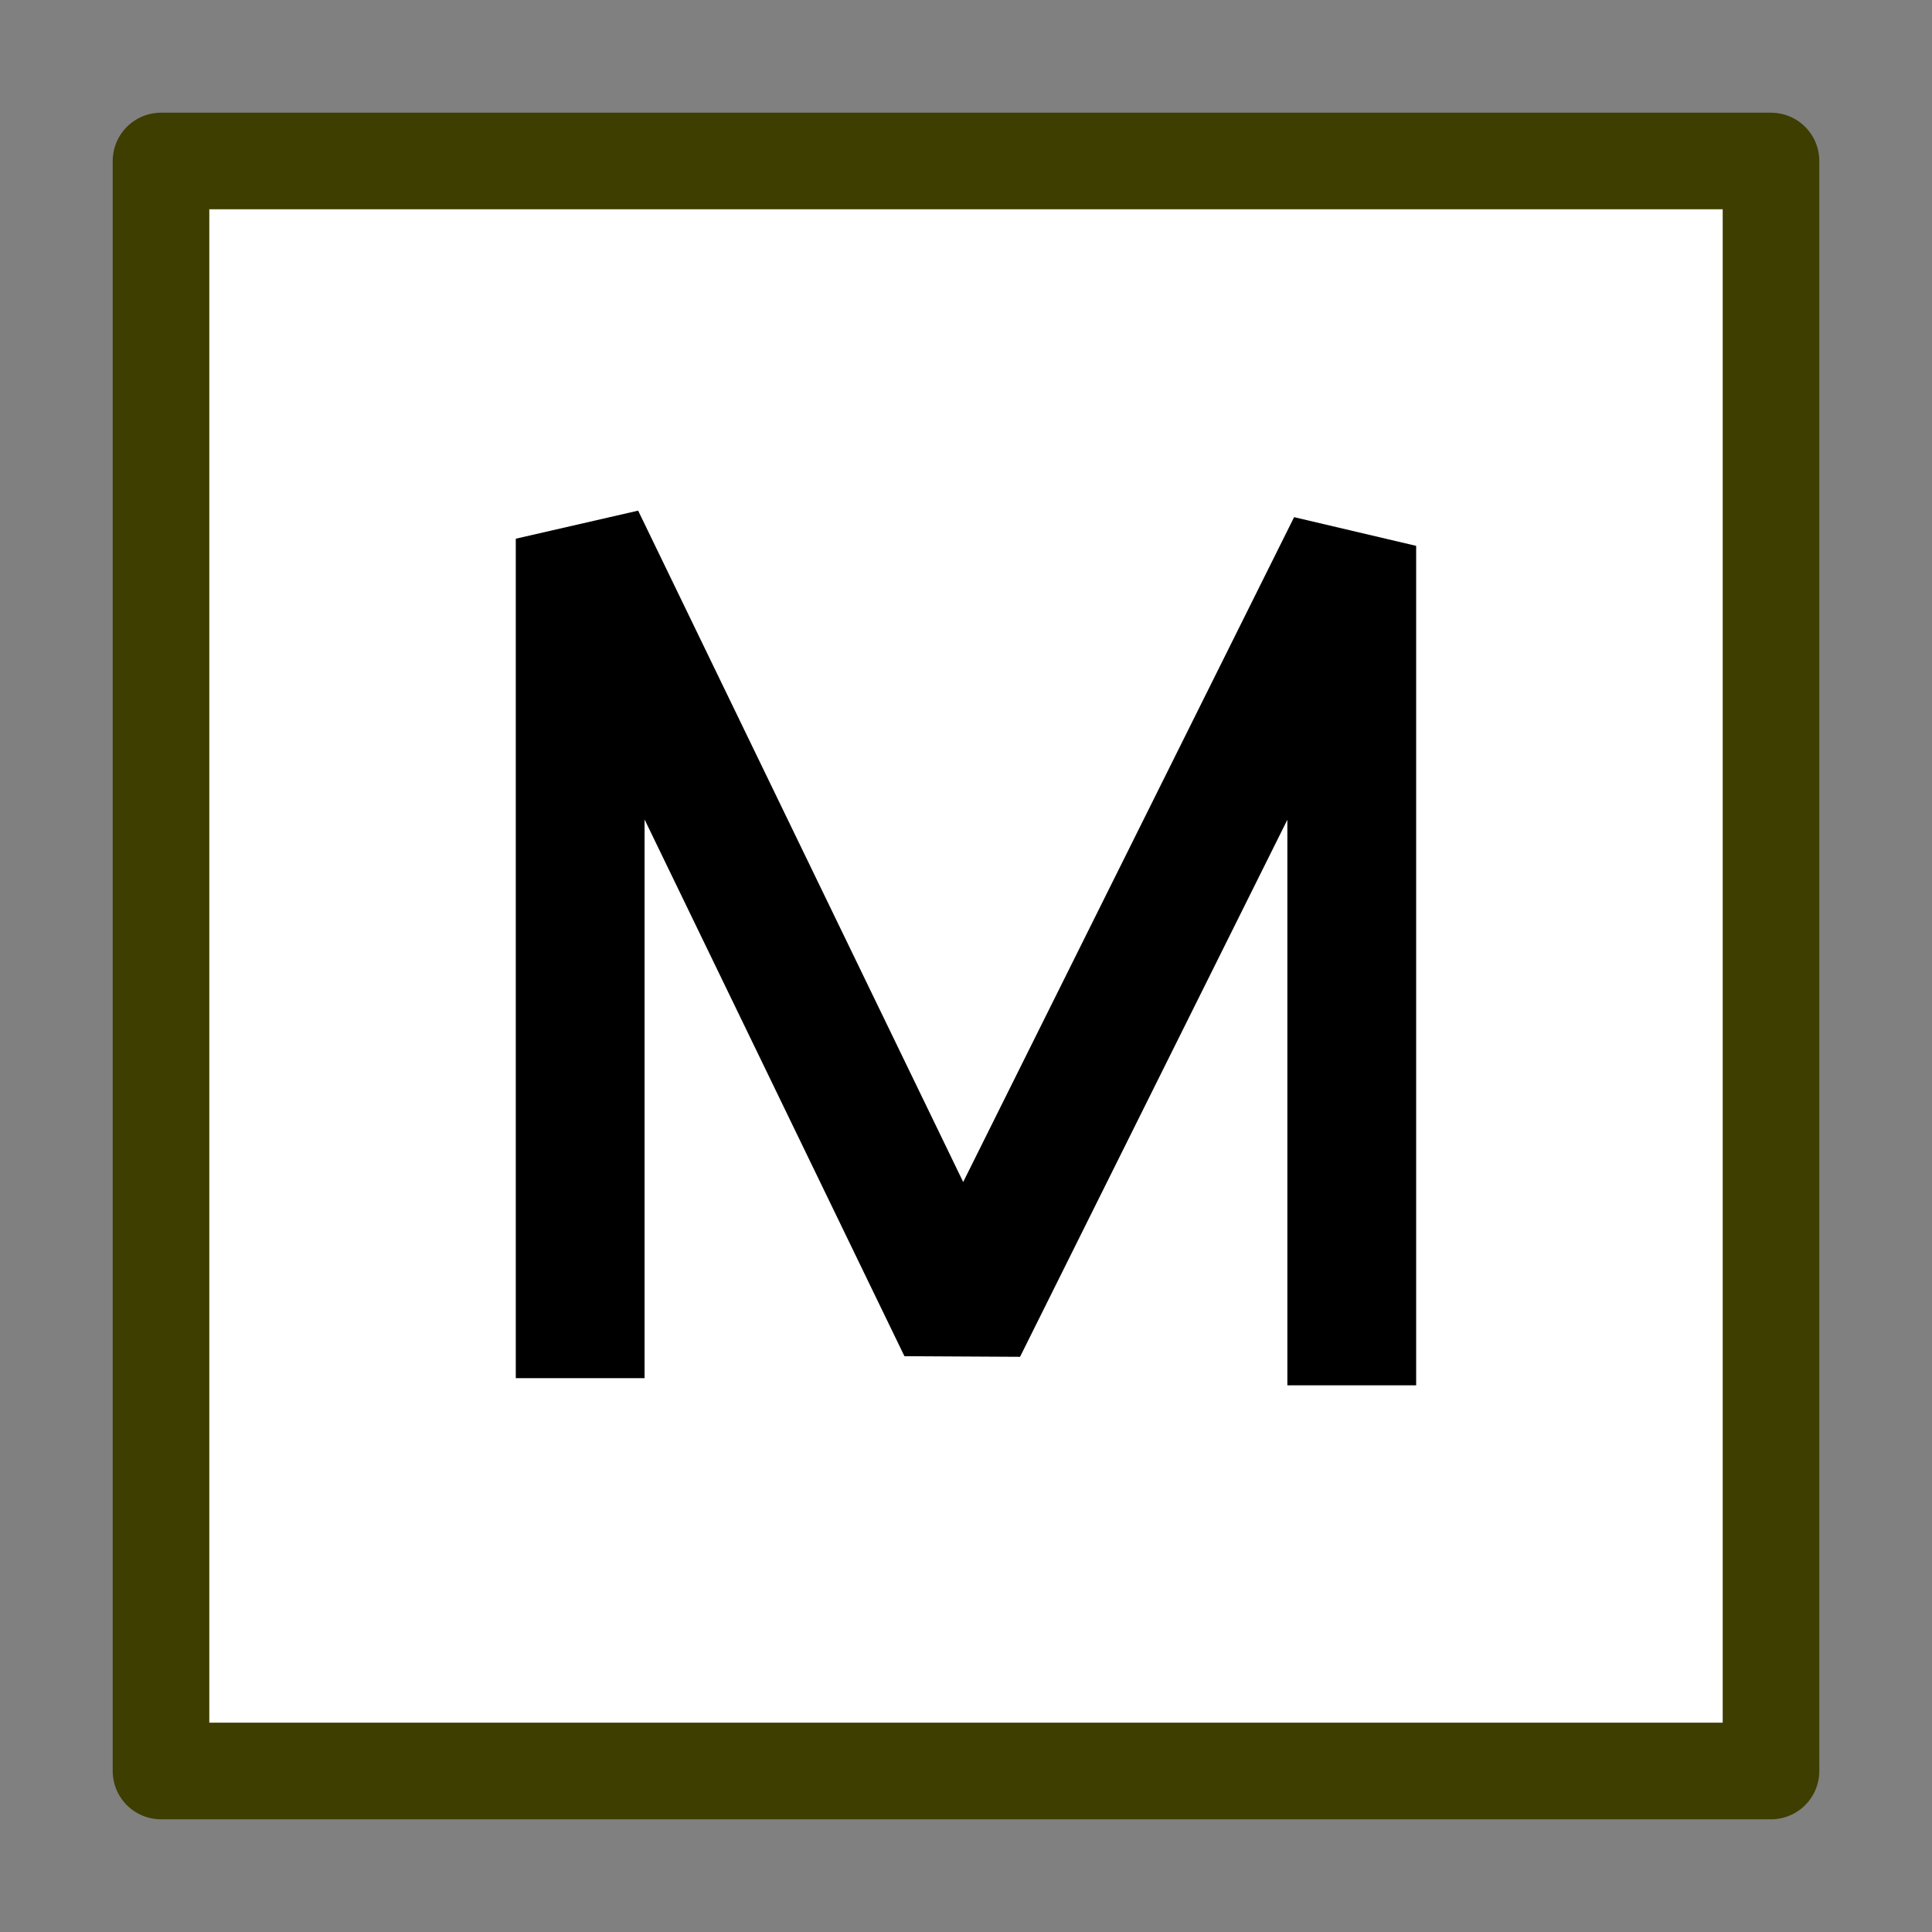 <?xml version="1.0" encoding="UTF-8" standalone="no"?>
<svg xmlns="http://www.w3.org/2000/svg" version="1.1" viewBox="0 0 30 30">
<rect x="0" y="0" width="30" height="30" fill="#808080" stroke="none"/>
<g transform="translate(0 -1022.4)">
<g transform="translate(-2.5,2.5)">
<path d="m5 1047.4h25v-25h-25z" stroke-width="1.5" stroke-linejoin="round" stroke="#3e3e00" fill="#fff"/>
</g>
<path d="m9.009 1043.8v-13.035l5.935 12.258 6.046-12.147v13.035" stroke-width="2" stroke-linejoin="bevel" stroke="#000" fill="none"/>
</g>
</svg>
